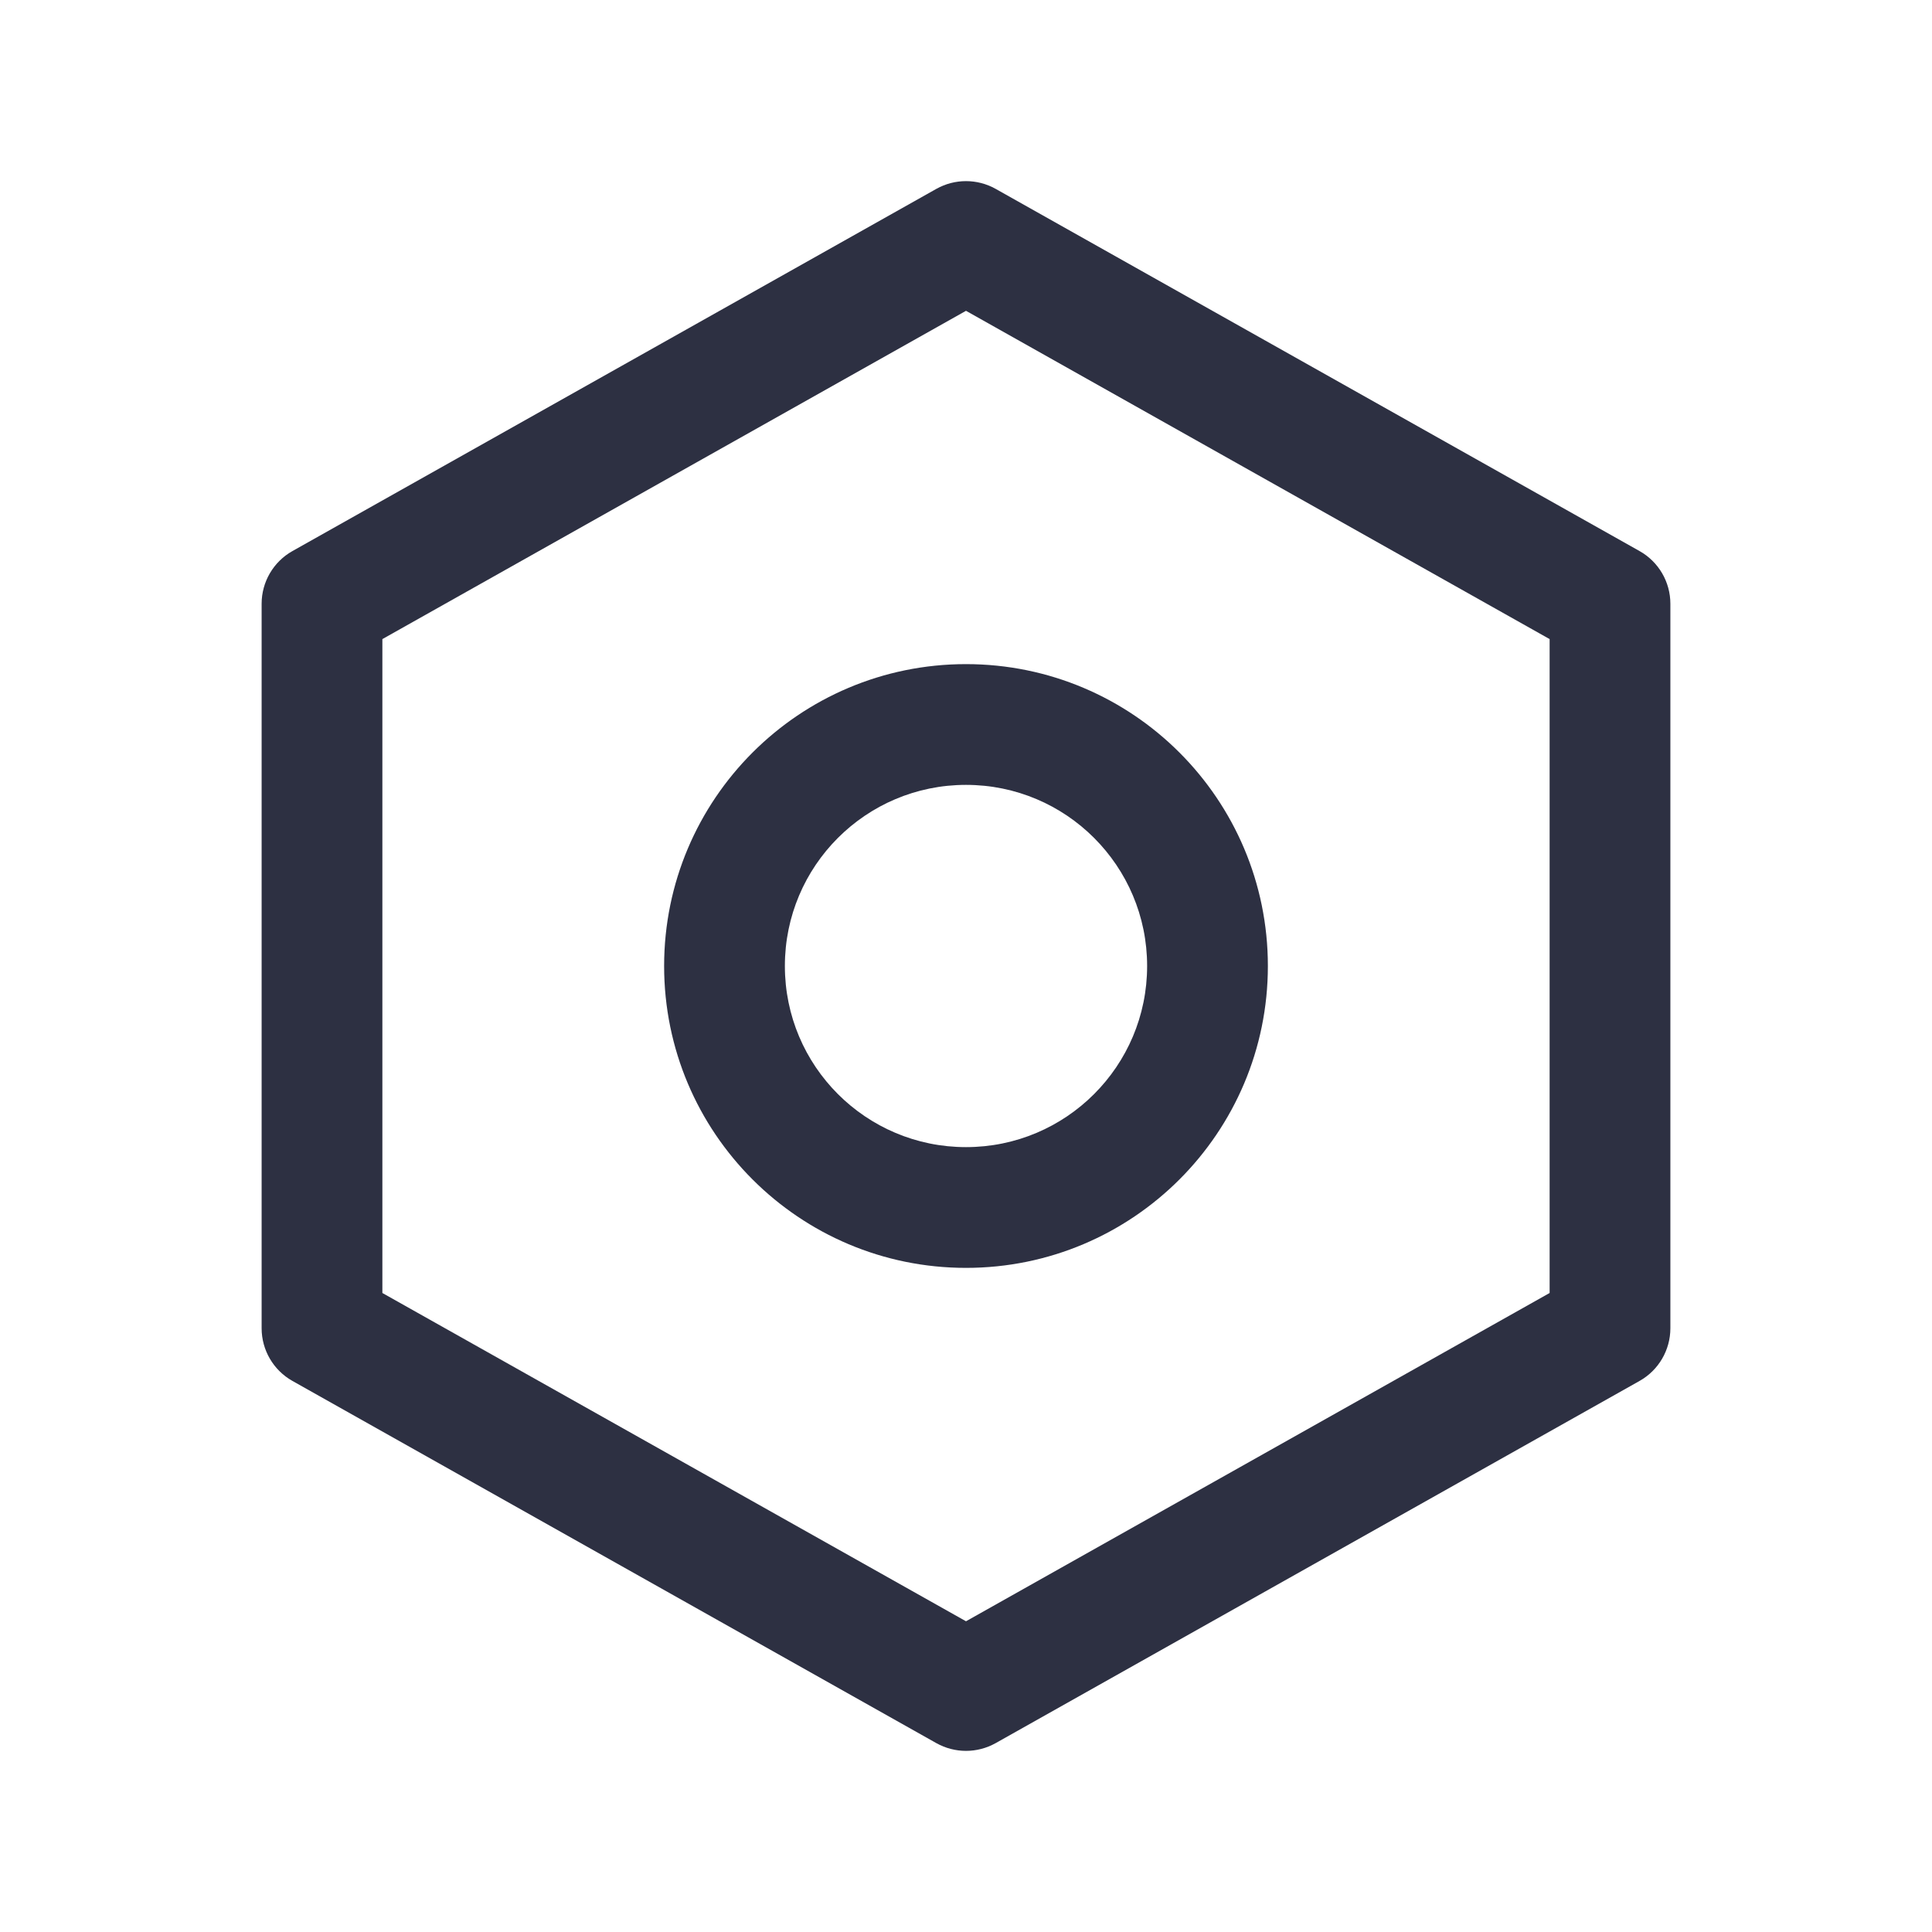 <svg width="24" height="24" viewBox="0 0 24 24" fill="none" xmlns="http://www.w3.org/2000/svg">
<path fill-rule="evenodd" clip-rule="evenodd" d="M11.632 2.346C11.861 2.218 12.139 2.218 12.368 2.346L20.368 6.846C20.604 6.979 20.75 7.229 20.75 7.5V16.5C20.75 16.771 20.604 17.021 20.368 17.154L12.368 21.654C12.139 21.782 11.861 21.782 11.632 21.654L3.632 17.154C3.396 17.021 3.25 16.771 3.25 16.5V7.5C3.25 7.229 3.396 6.979 3.632 6.846L11.632 2.346ZM4.75 7.939V16.062L12 20.14L19.25 16.062V7.939L12 3.861L4.75 7.939Z" fill="#2D3042"/>
<path fill-rule="evenodd" clip-rule="evenodd" d="M12 9.75C10.757 9.75 9.75 10.757 9.75 12C9.75 13.243 10.757 14.25 12 14.25C13.243 14.25 14.25 13.243 14.25 12C14.25 10.757 13.243 9.75 12 9.75ZM8.25 12C8.25 9.929 9.929 8.25 12 8.25C14.071 8.25 15.75 9.929 15.75 12C15.75 14.071 14.071 15.75 12 15.75C9.929 15.75 8.25 14.071 8.25 12Z" fill="#2D3042"/>
</svg>
